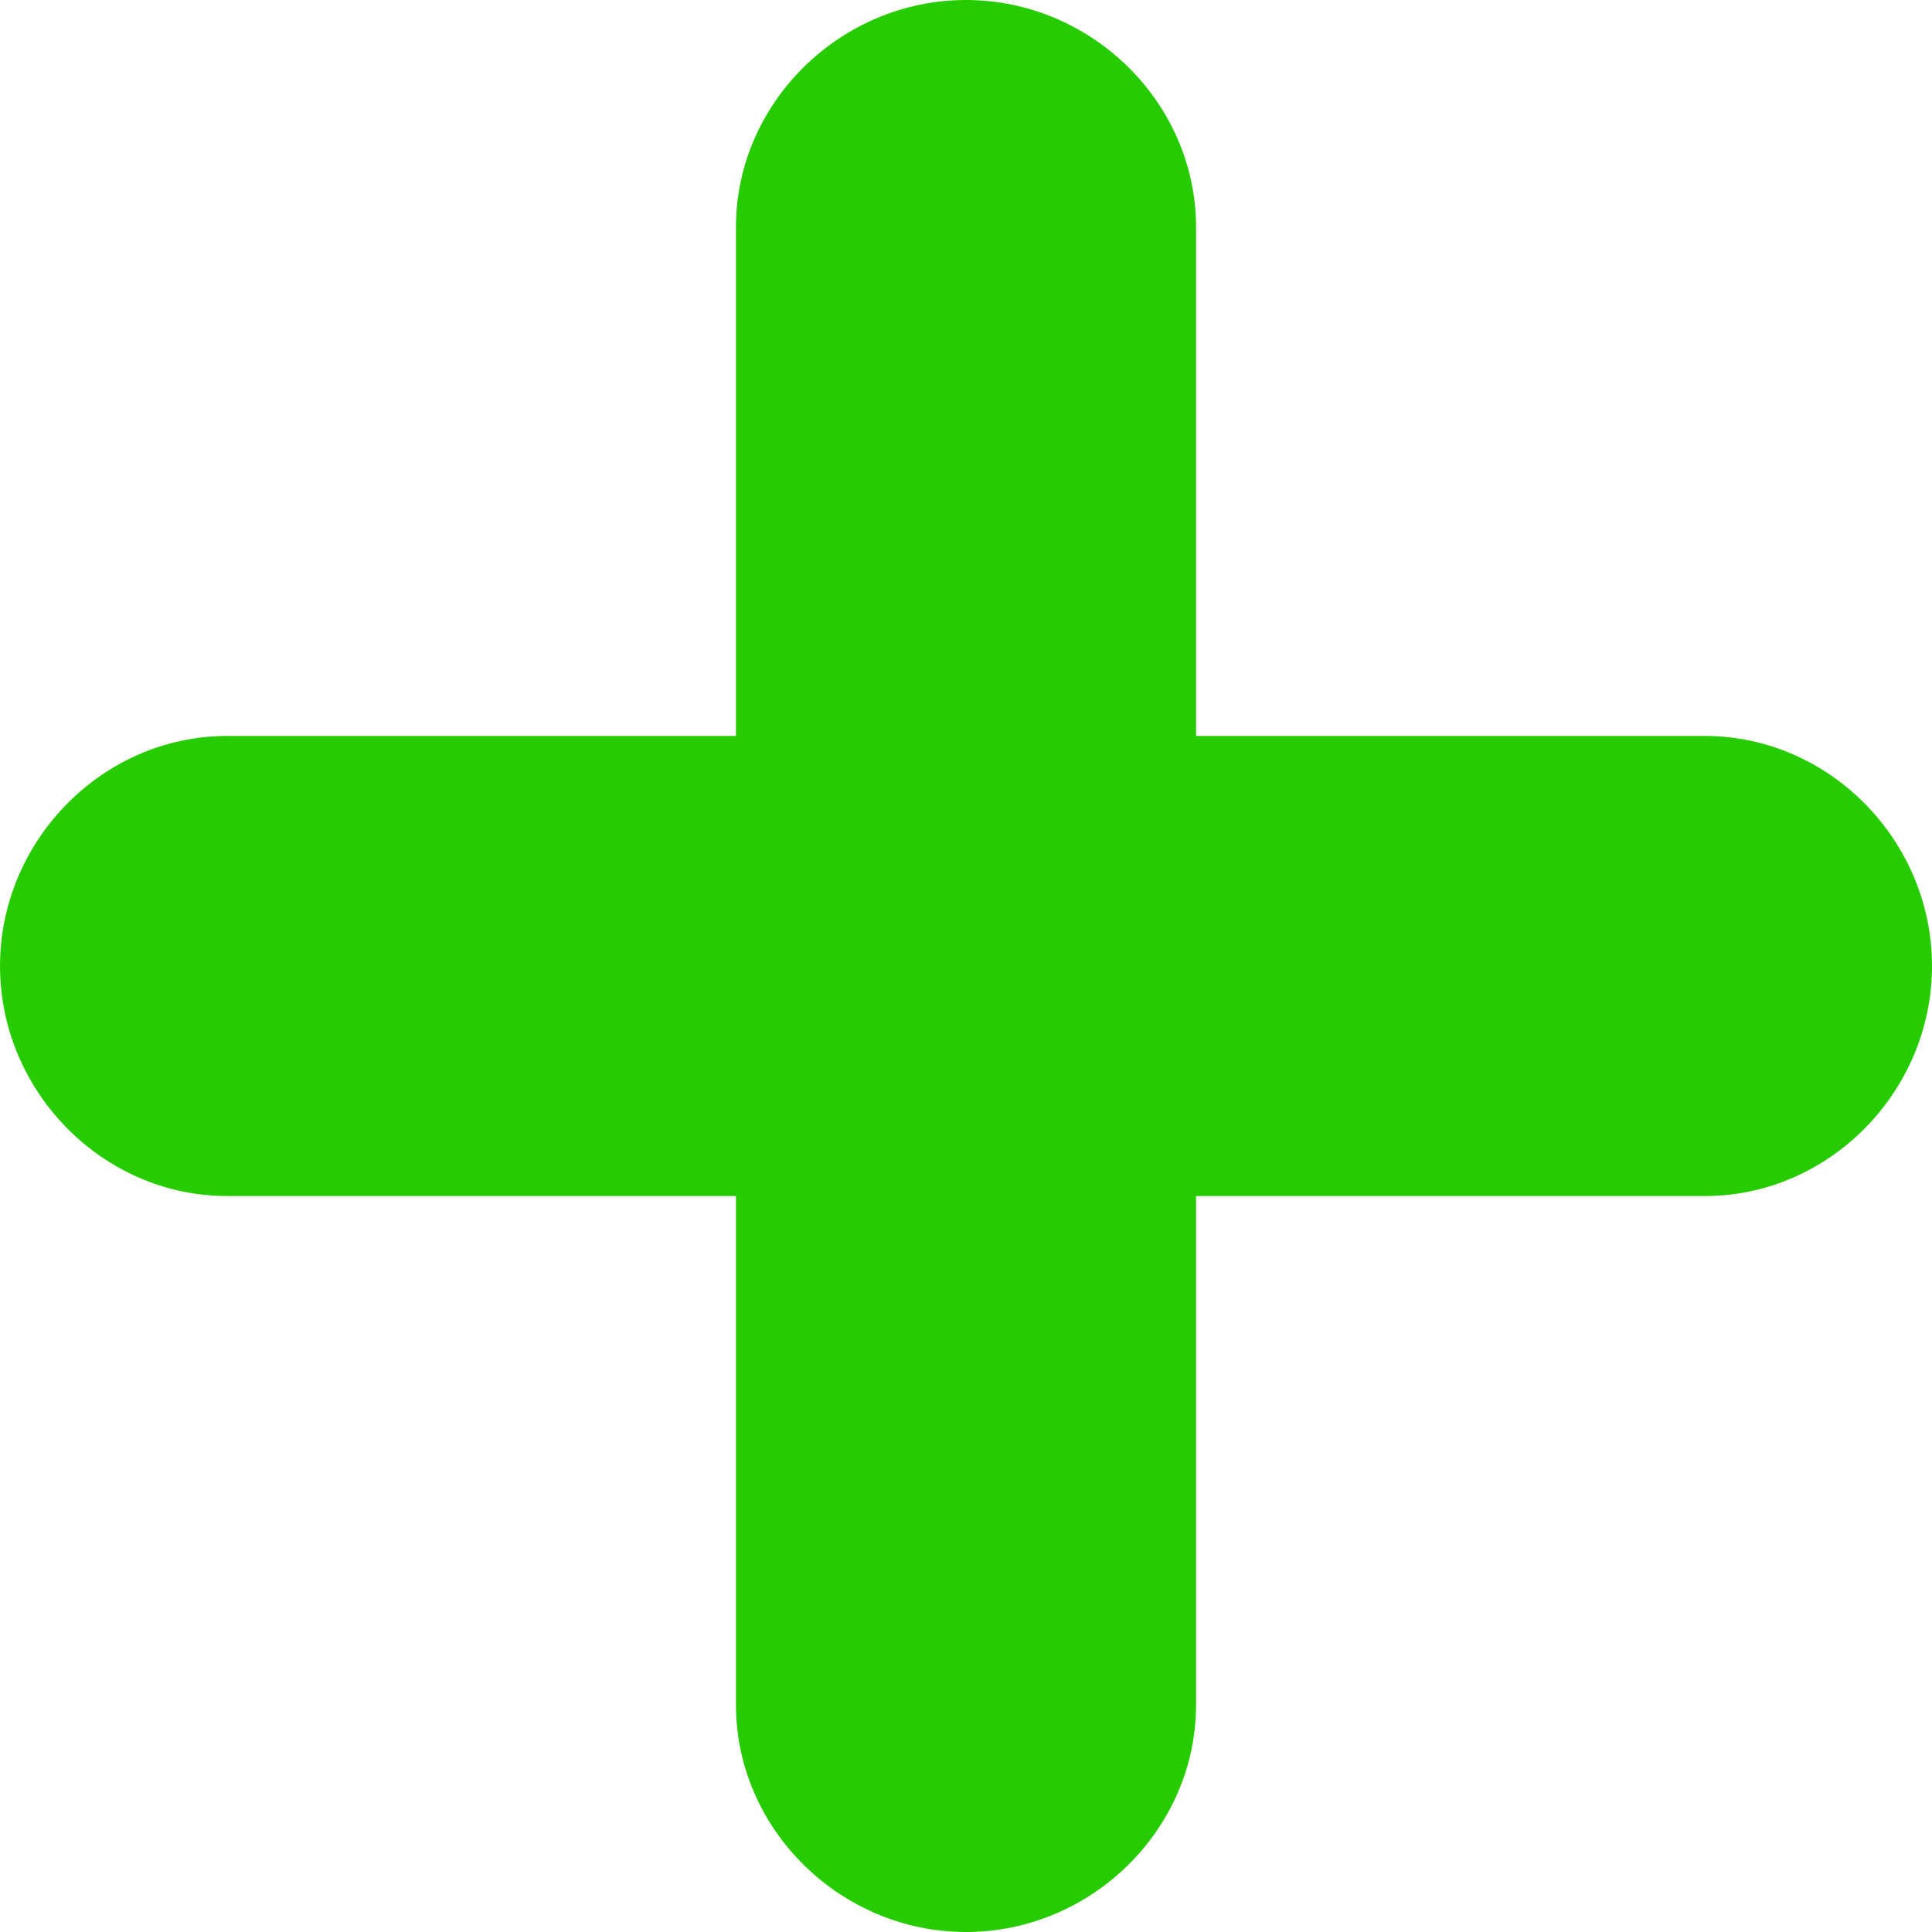 <svg width="14" height="14" viewBox="0 0 14 14" fill="none" xmlns="http://www.w3.org/2000/svg">
<path d="M12.353 5.333H8.667V1.647C8.667 0.741 7.906 0 7 0C6.094 0 5.333 0.741 5.333 1.647V5.333H1.647C0.741 5.333 0 6.094 0 7C0 7.906 0.741 8.667 1.647 8.667H5.333V12.353C5.333 13.259 6.094 14 7 14C7.906 14 8.667 13.259 8.667 12.353V8.667H12.353C13.259 8.667 14 7.906 14 7C14 6.094 13.259 5.333 12.353 5.333Z" fill="#27CC00"/>
</svg>
